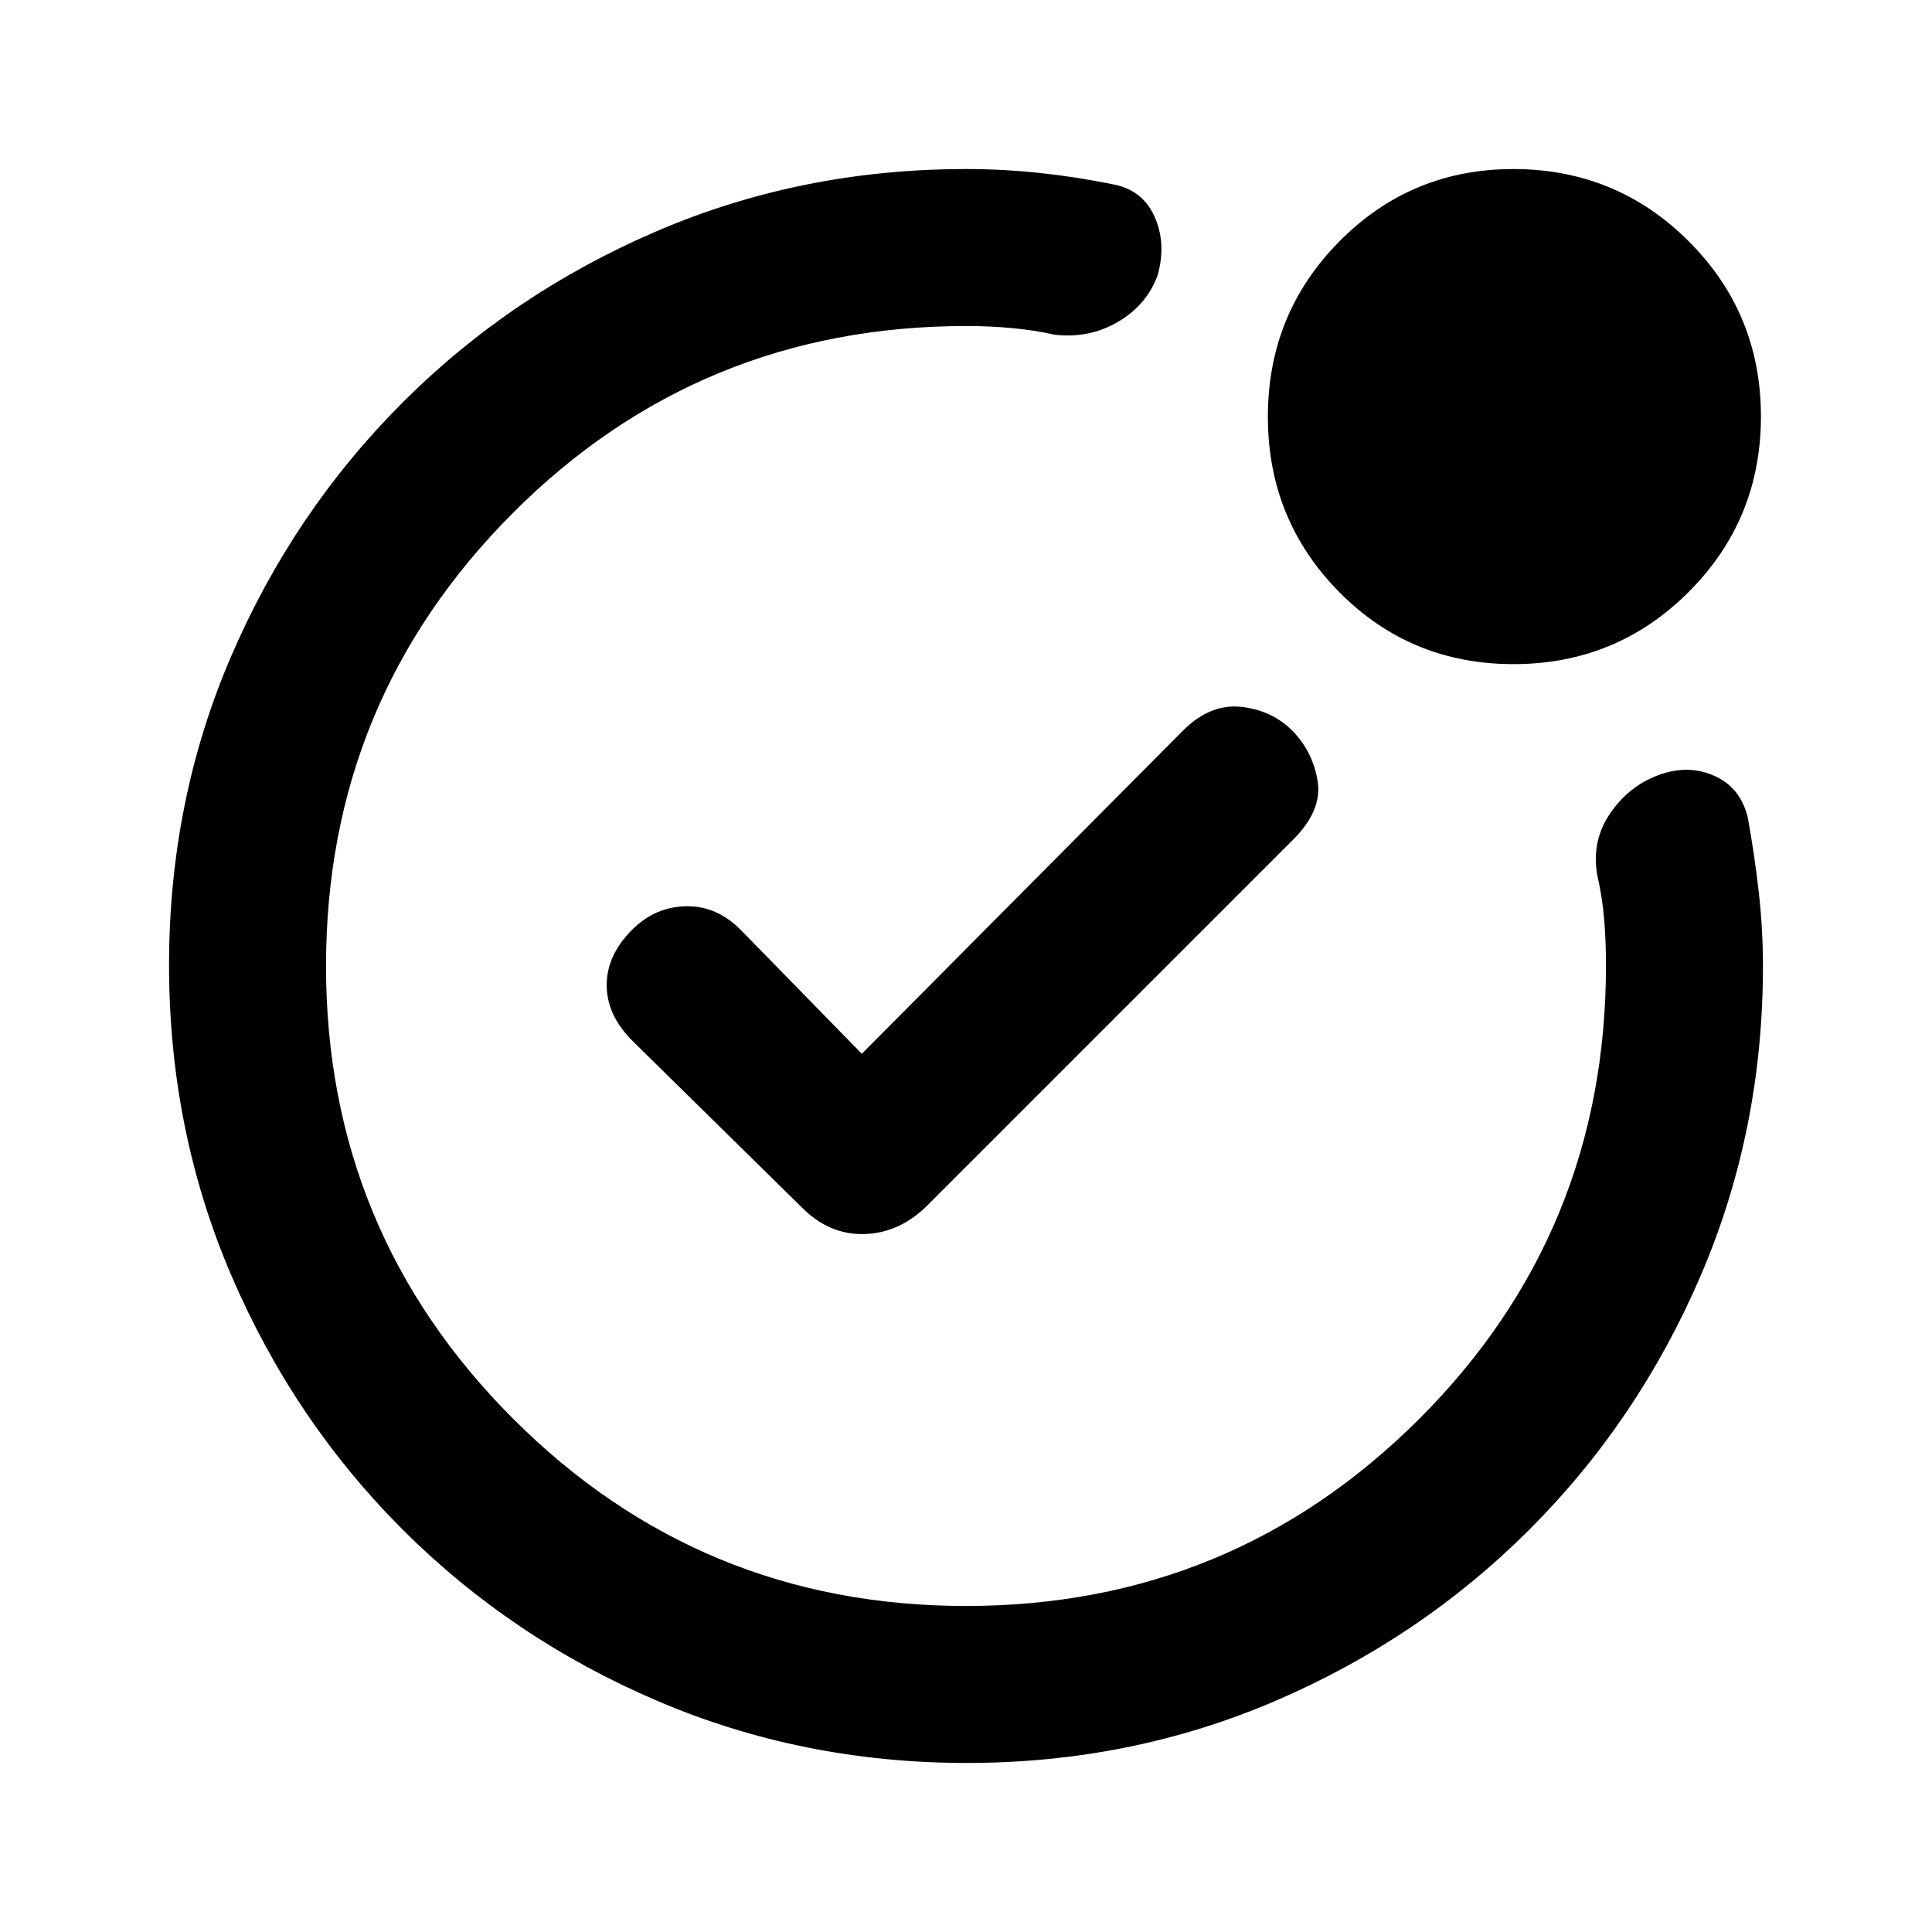 <svg xmlns="http://www.w3.org/2000/svg" height="20" viewBox="0 -960 960 960" width="20"><path d="M480-480Zm272.04-150q-51.23 0-86.63-35.86Q630-701.72 630-752.95q0-51.23 35.57-87.14Q701.14-876 751.95-876q51.23 0 87.14 35.86Q875-804.28 875-753.04q0 51.23-35.86 87.13Q803.28-630 752.04-630ZM480.34-84q-81.75 0-153.96-30.94-72.21-30.94-126.34-85.05-54.13-54.11-85.09-126.25Q84-398.37 84-480.39q0-82.02 30.95-153.73 30.94-71.71 85.06-125.84 54.12-54.13 126.12-85.09Q398.13-876 480-876q18.29 0 36.58 1.94t36.19 5.6q14.77 2.62 20.85 15.96 6.07 13.35 1.56 29.41-5.52 14.81-19.8 23.1-14.28 8.3-31.34 6.3-9.57-2.16-20.62-3.23-11.06-1.08-23.15-1.08-132.77 0-225.52 93T162-480q0 132 93 225t225 93q132 0 225-92.75t93-225.52q0-12.02-.91-23.01-.91-10.98-3.4-21.76-3-16.95 6.28-30.63 9.28-13.69 24.04-19.16 14.76-5.48 27.81.33 13.06 5.8 16.64 20.73 3.23 17.66 5.38 36.37Q876-498.7 876-480q0 81.87-30.94 153.87t-85.05 126.12Q705.9-145.89 634-114.95 562.09-84 480.34-84Zm-52.11-352.38-59.92-61.31q-12.06-12.31-27.45-12-15.4.31-26.79 11.7-12.61 12.61-12.61 27.49 0 14.88 12.69 27.58l84.16 82.77q13.66 13.84 31.21 13.34 17.56-.5 31.4-14.34l181.62-181.62q14.54-14.54 12.19-29.02-2.35-14.49-12.19-24.75-10.26-10.52-25.75-12.22-15.48-1.7-29.02 11.84L428.23-436.38Z"/></svg>